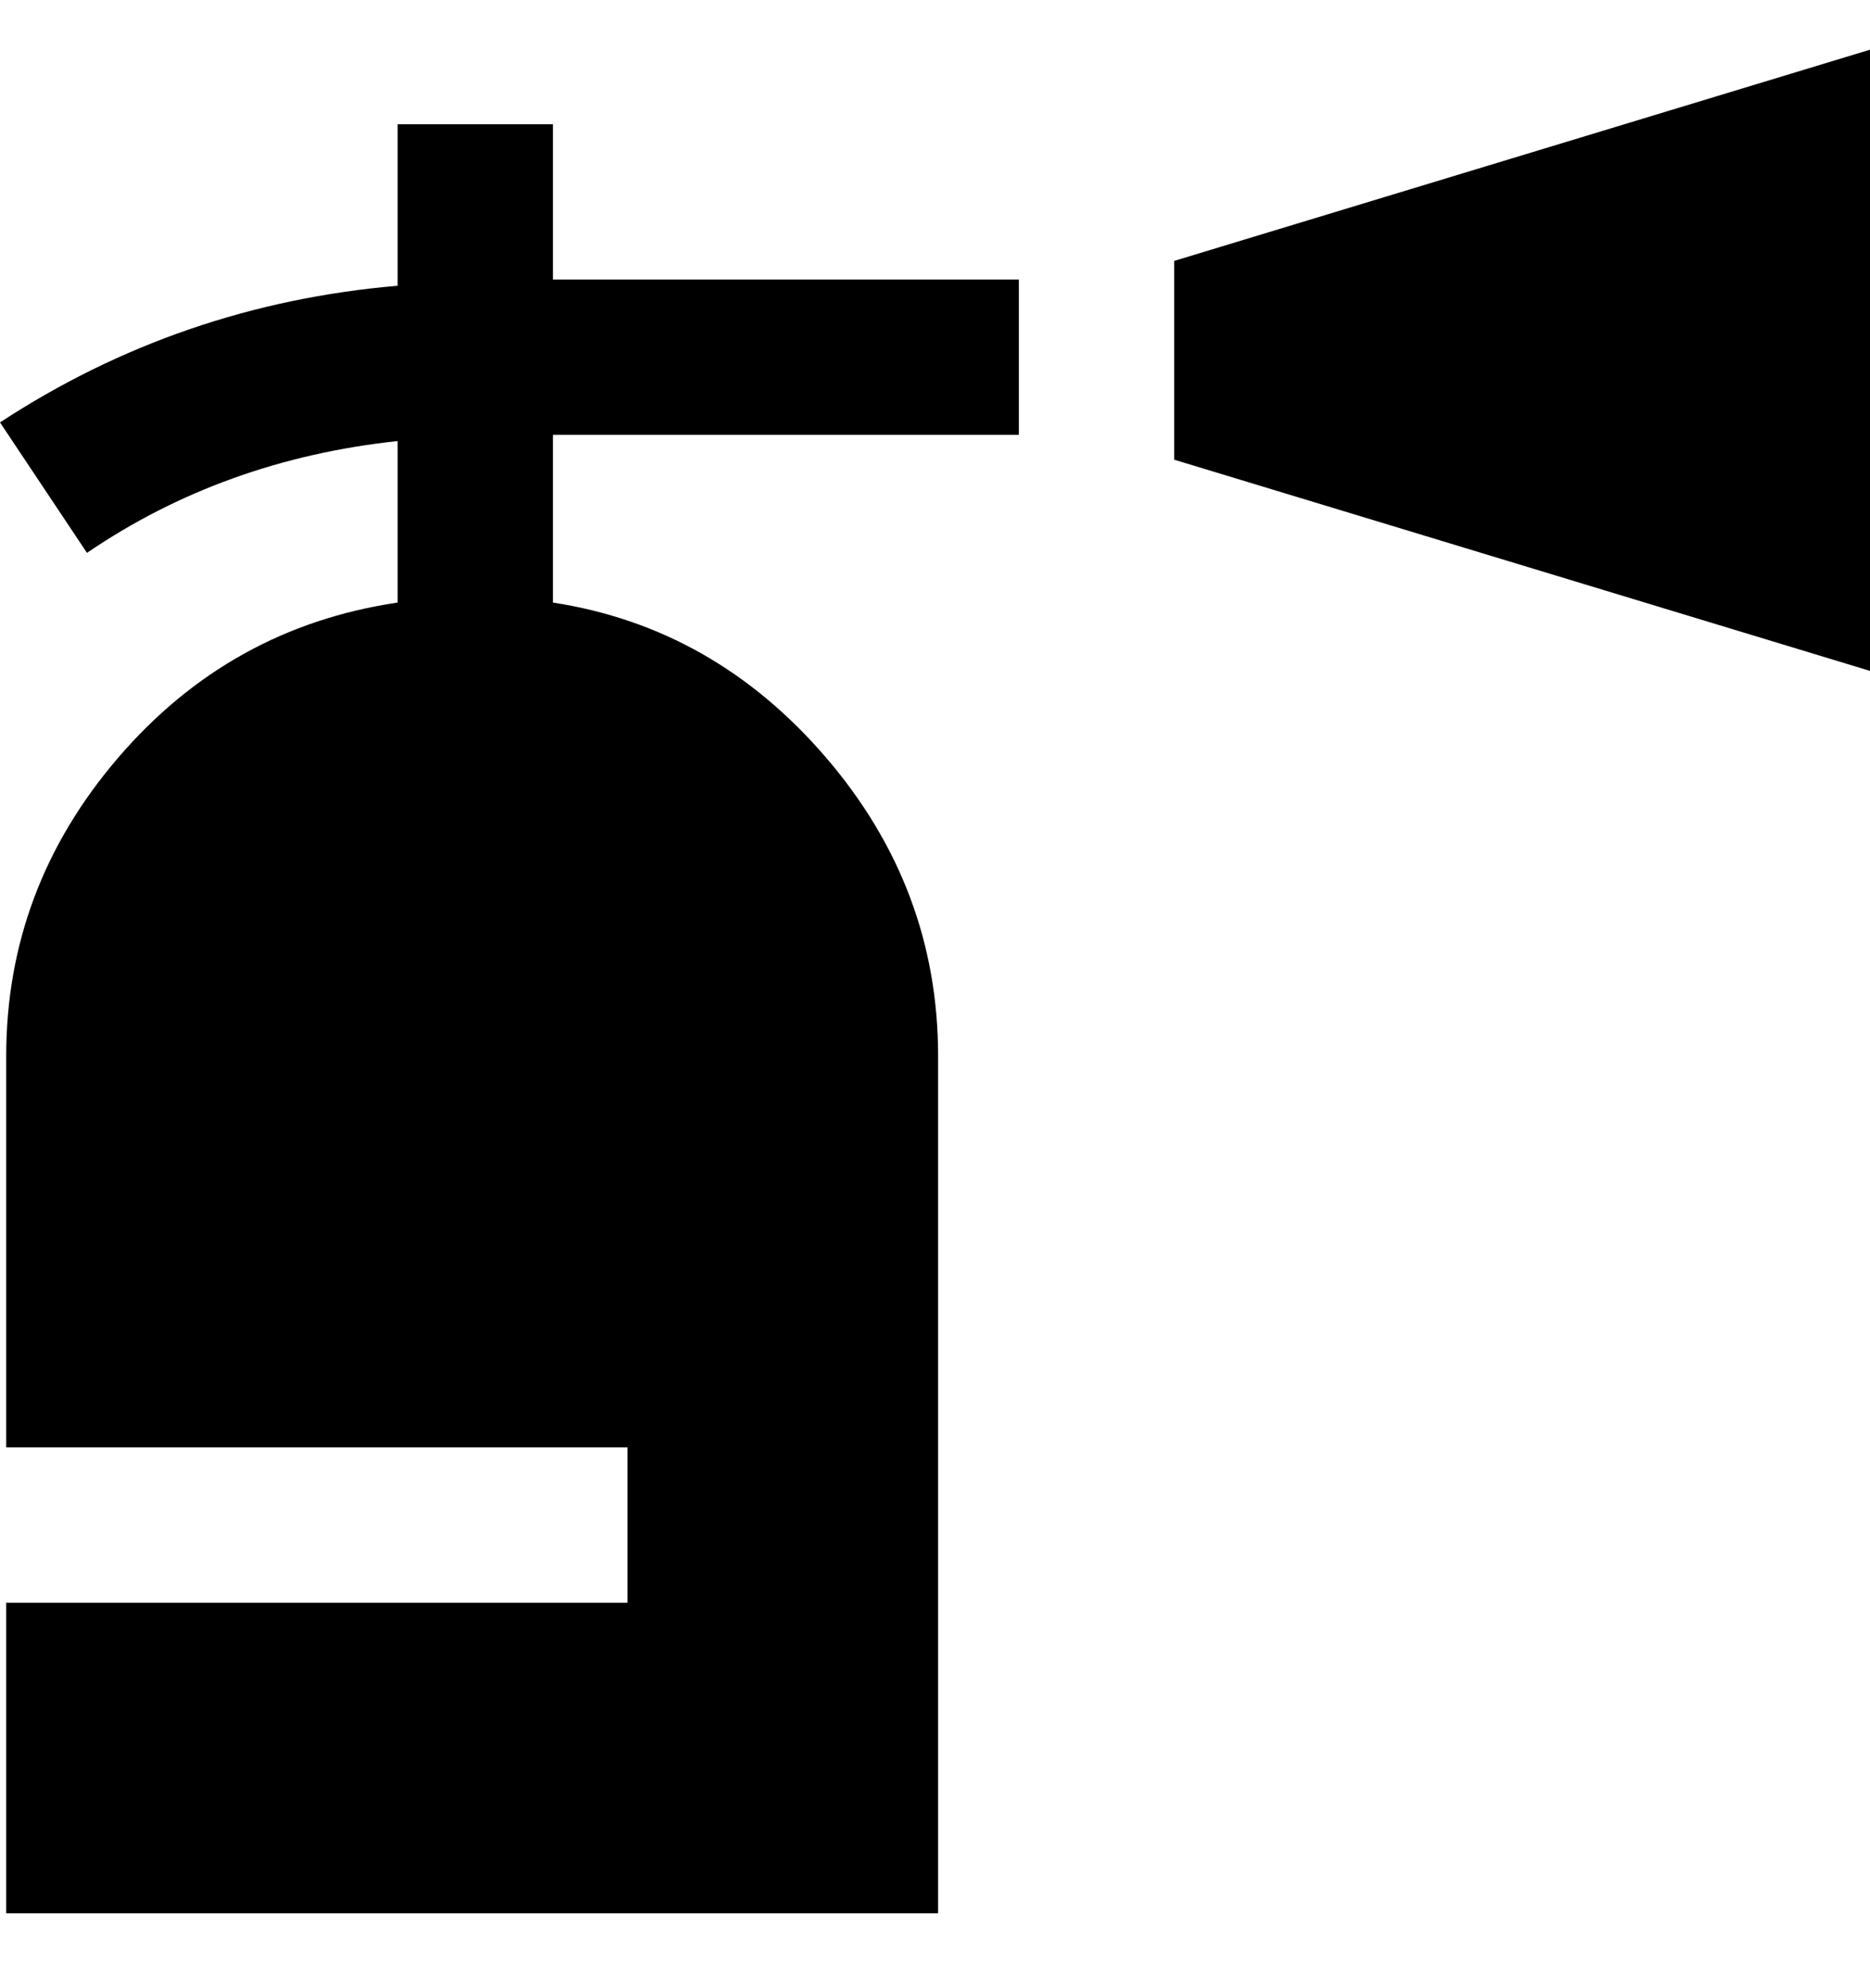 <svg viewBox="0 0 301 320" xmlns="http://www.w3.org/2000/svg"><path d="M89 45h75v25H89v27q26 4 44 25t18 48v138H1v-50h100v-25H1v-63q0-27 18-48t45-25V71q-28 3-50 18L0 68q29-19 64-22V20h25v25zm100-3v32l112 34V8L189 42z"/></svg>